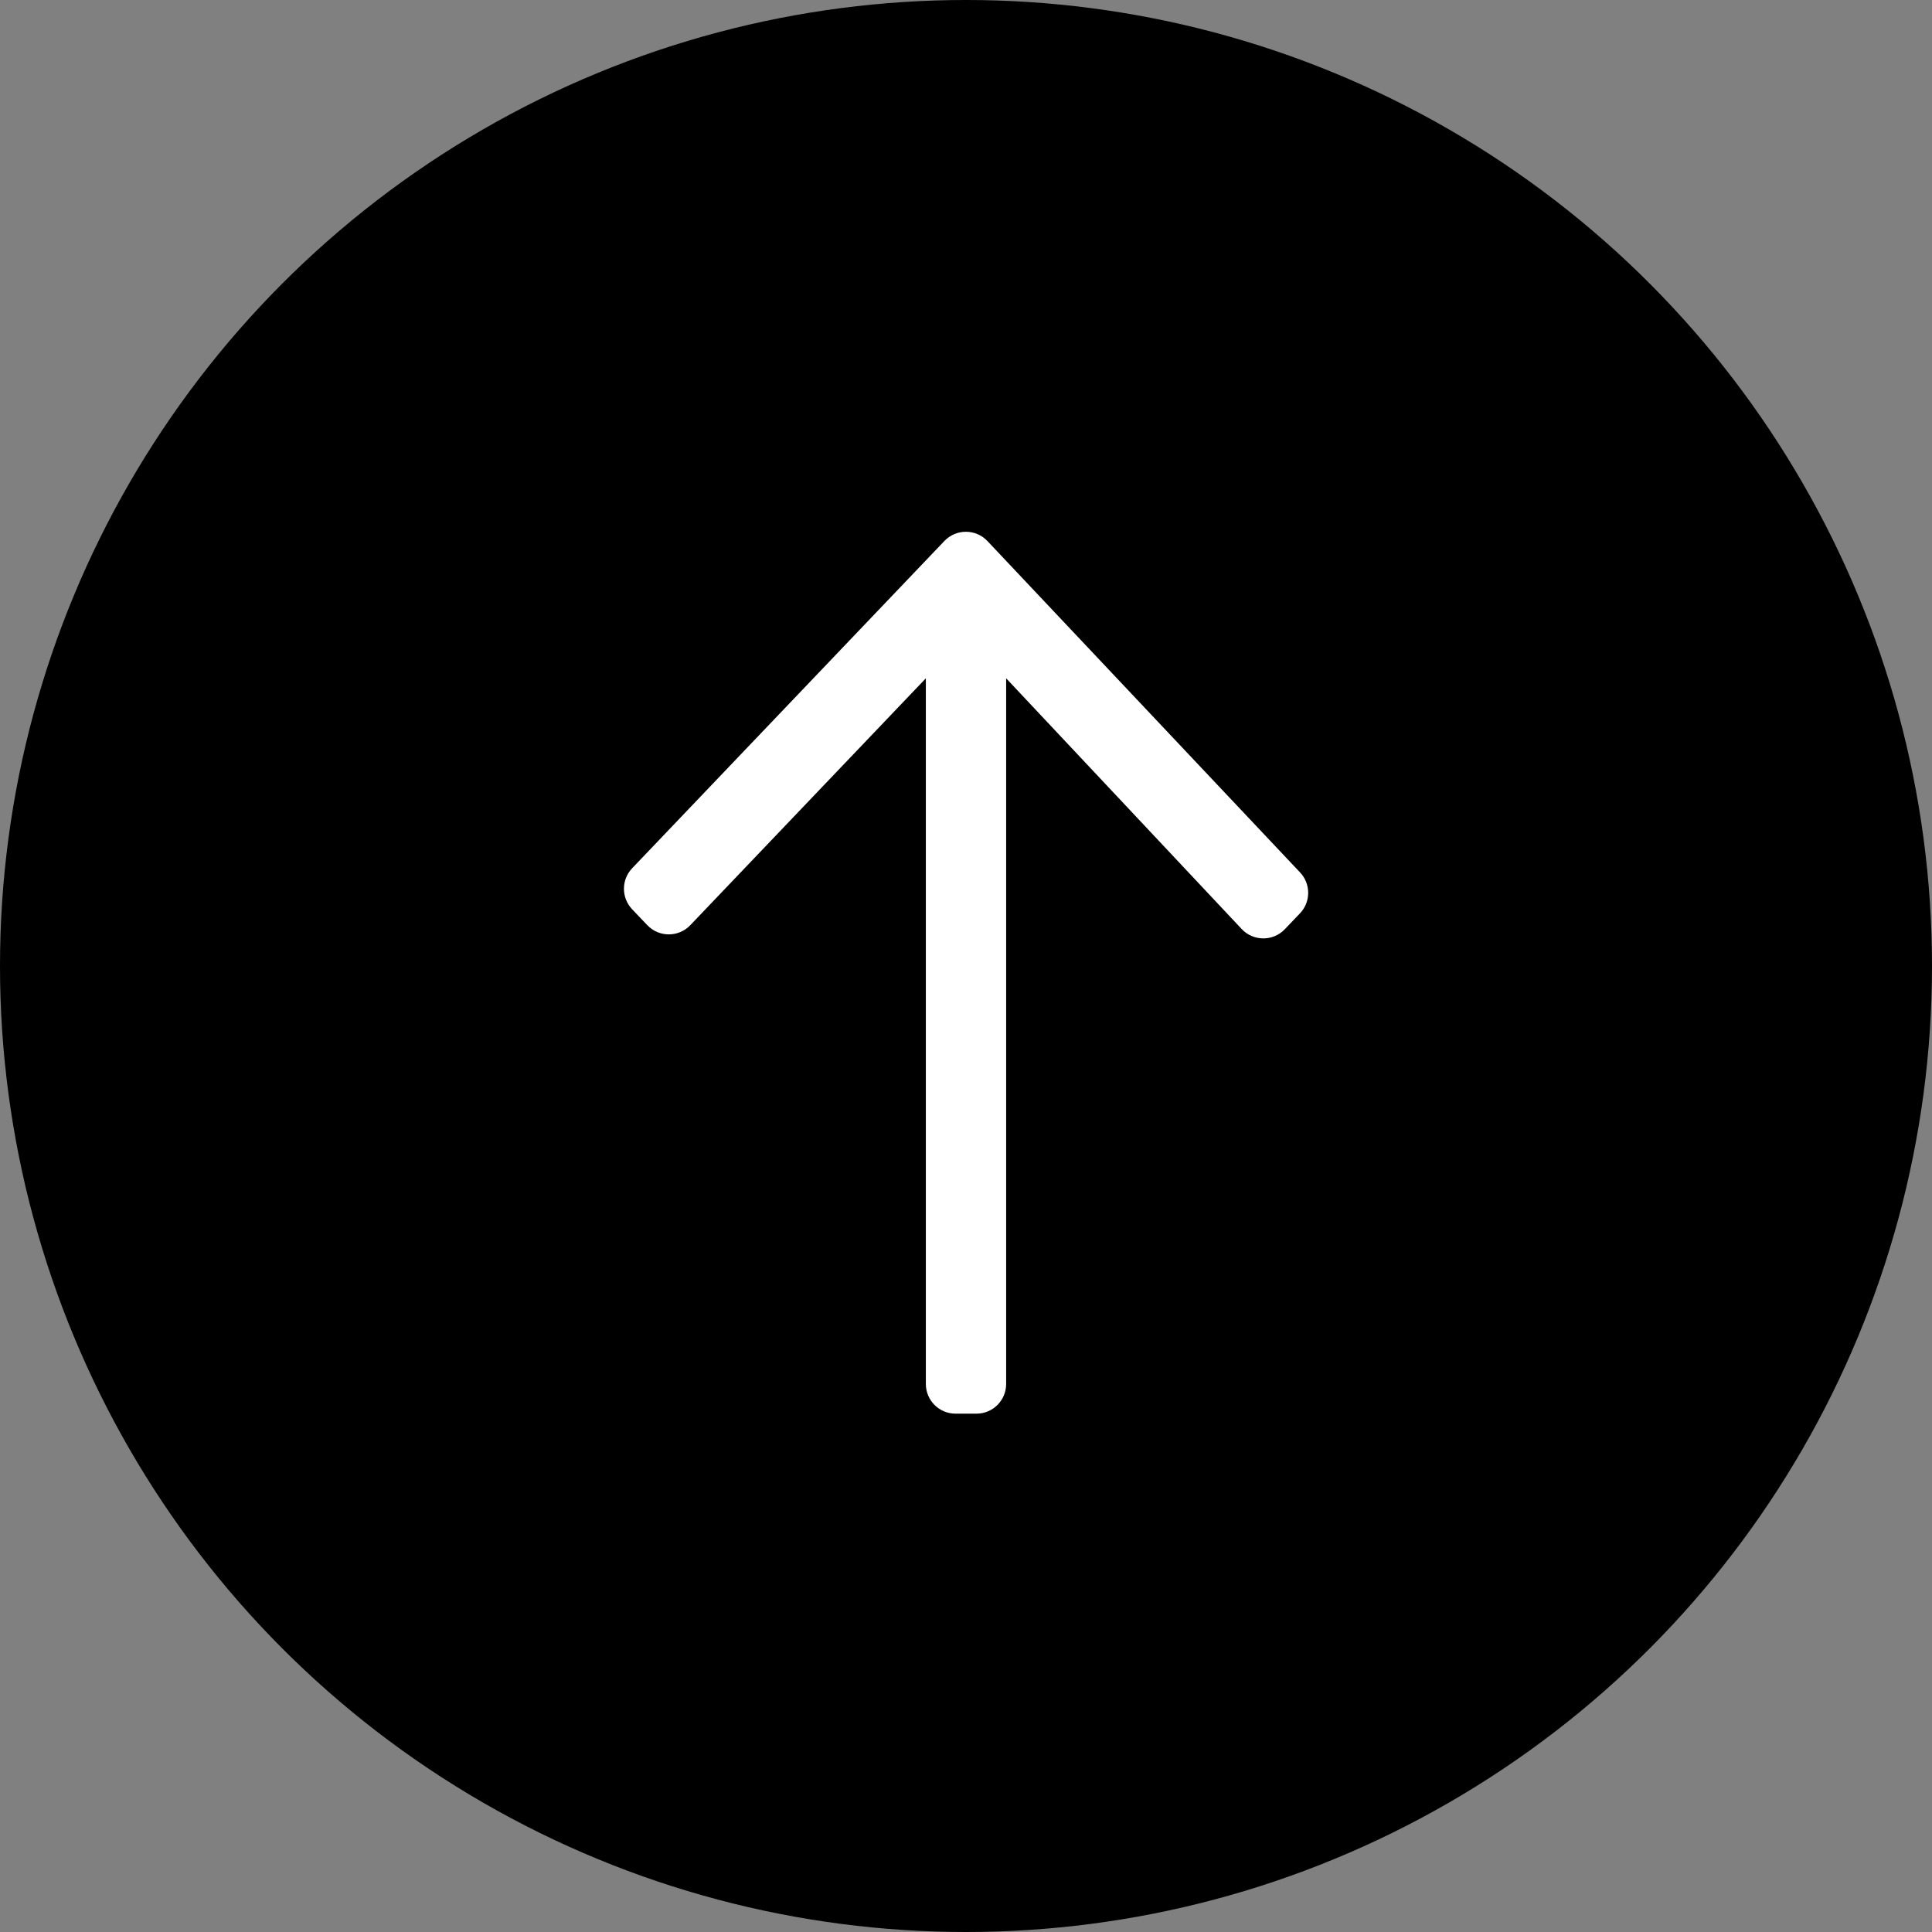 <svg width="41" height="41" viewBox="0 0 41 41" fill="none" xmlns="http://www.w3.org/2000/svg">
<rect x="0" y="0" width="41" height="41" fill="#808080" stroke="none"/>
<circle cx="20.5" cy="20.5" r="20.5" fill="black"/>
<path d="M21.352 14.395L26.351 19.716C26.599 19.979 27.017 19.981 27.266 19.719L27.587 19.383C27.819 19.14 27.82 18.759 27.59 18.515L20.956 11.483C20.708 11.22 20.291 11.219 20.041 11.481L13.415 18.426C13.183 18.669 13.183 19.052 13.415 19.296L13.737 19.634C13.986 19.894 14.401 19.894 14.649 19.634L19.648 14.395L19.648 29.37C19.648 29.718 19.93 30 20.278 30L20.722 30C21.07 30 21.352 29.718 21.352 29.37L21.352 14.395Z" fill="white"/>
</svg>
